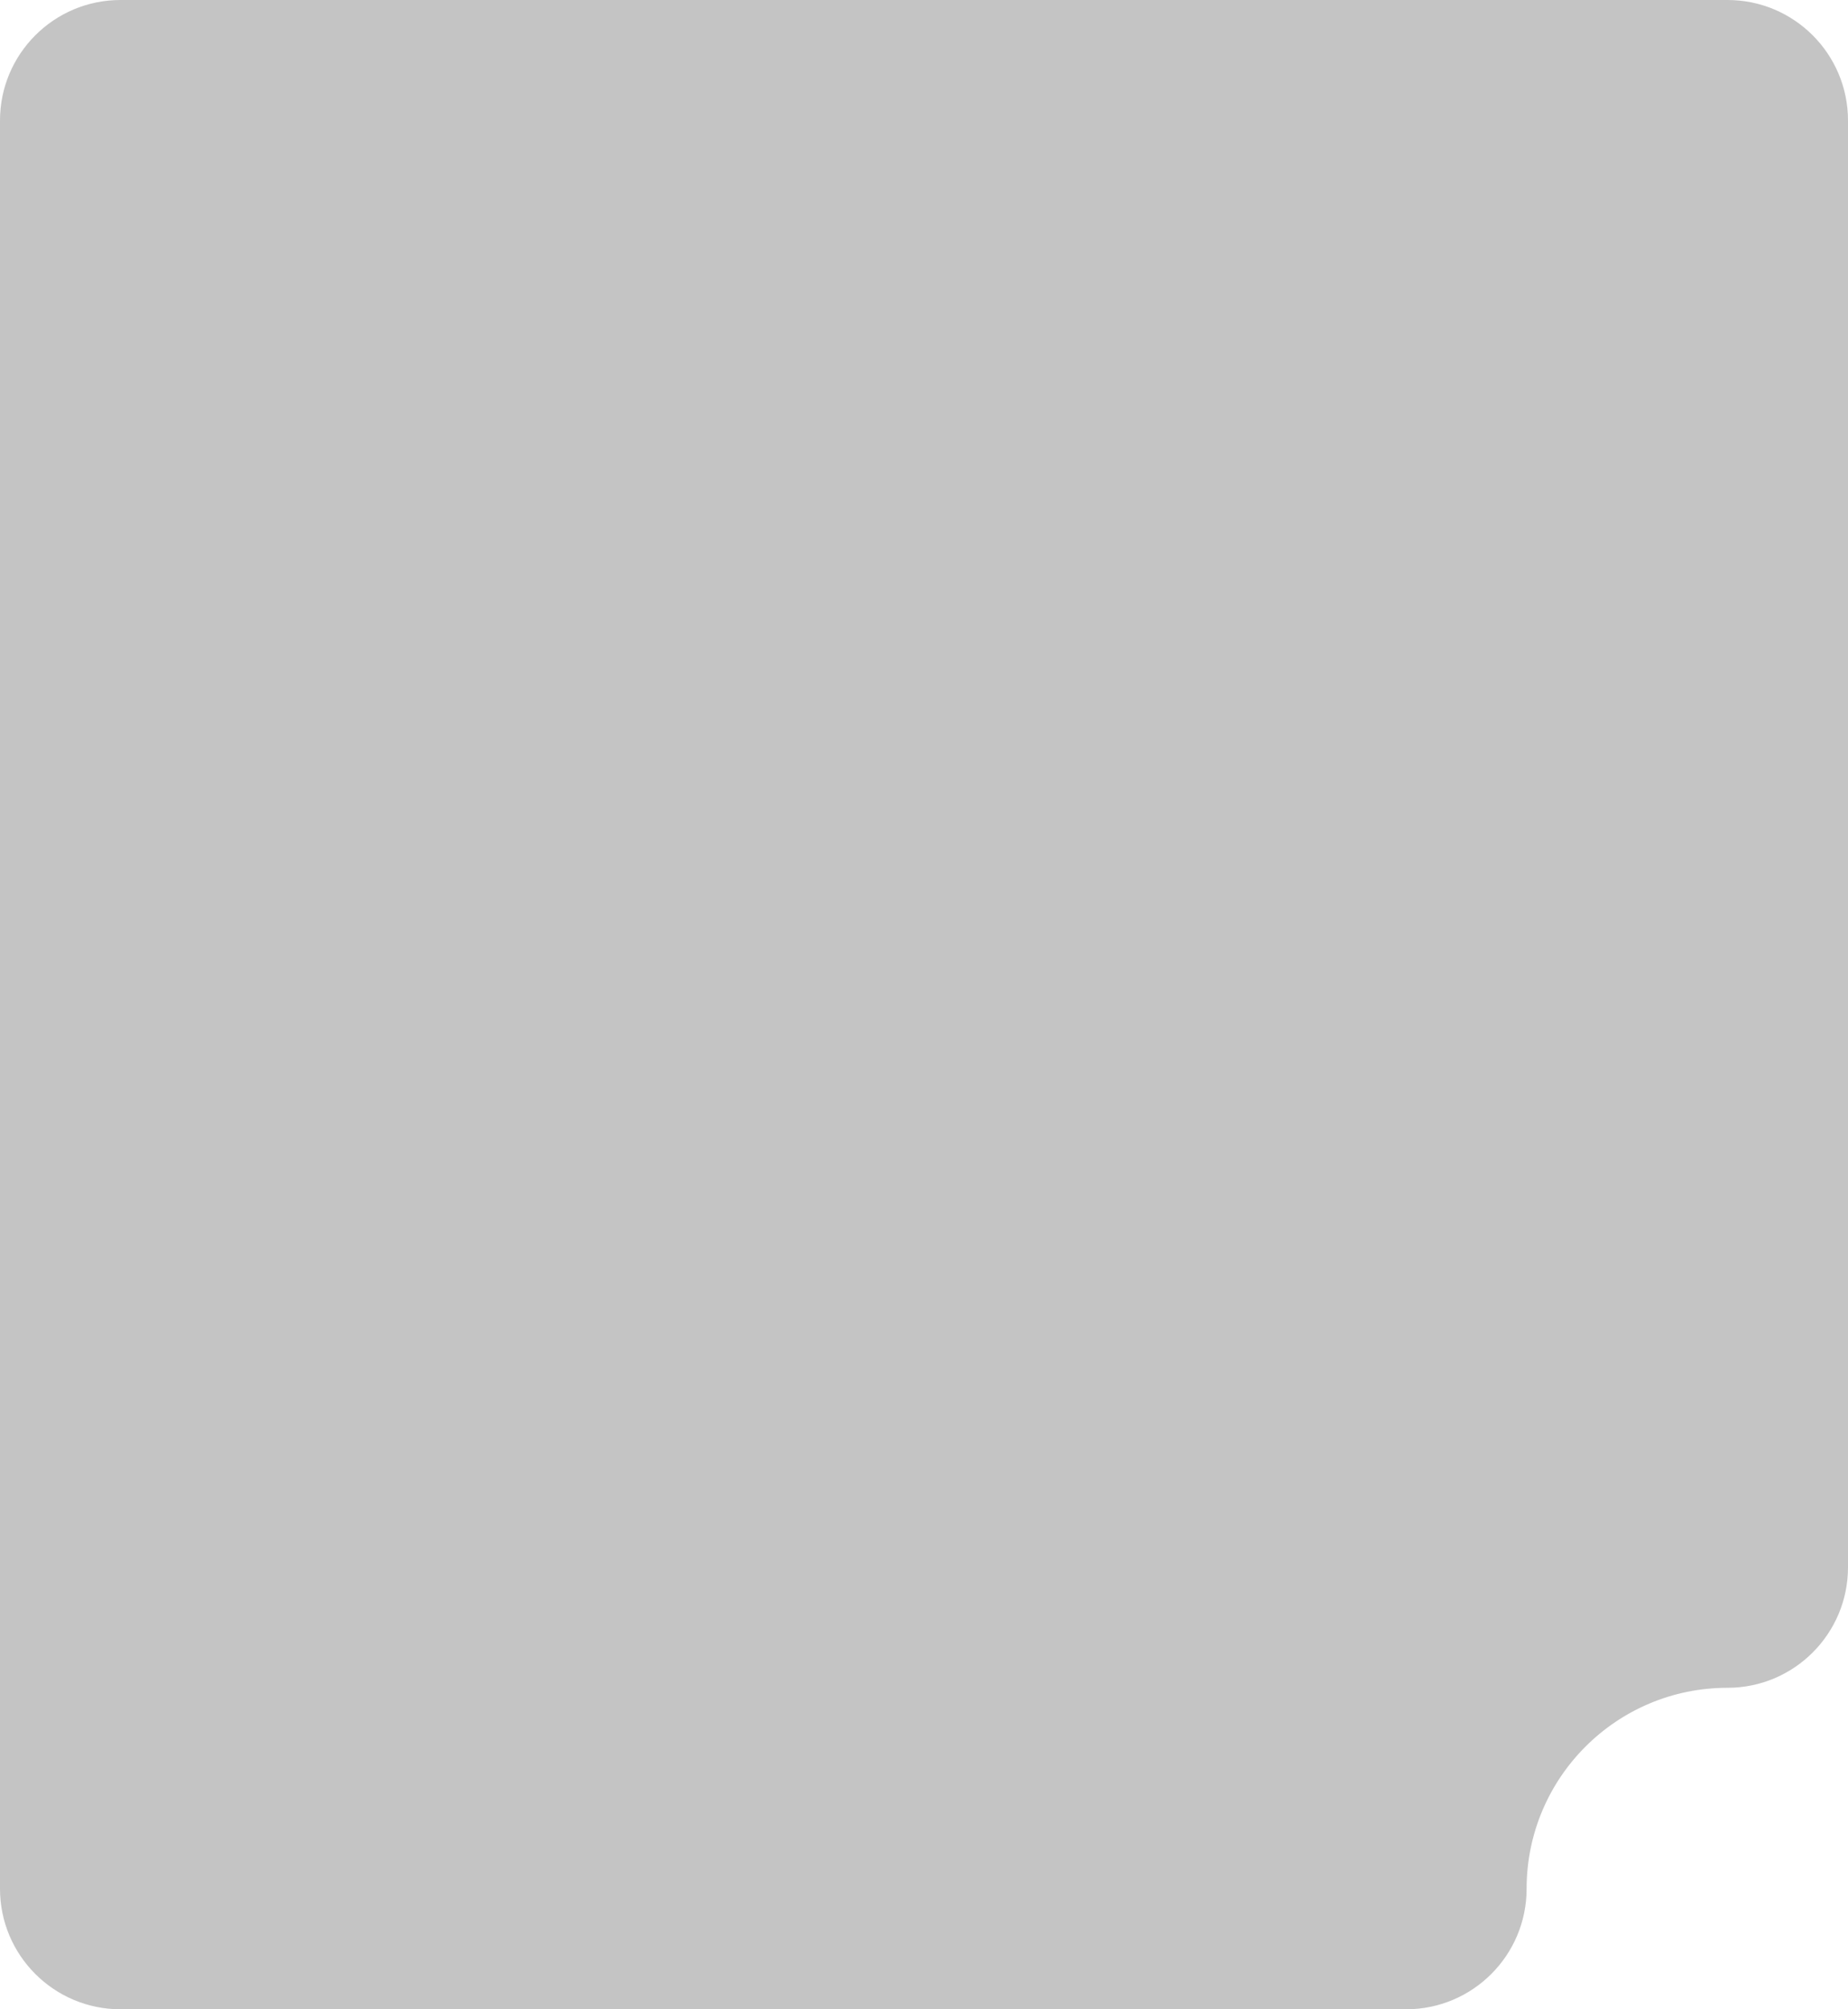 <svg width="368" height="400" viewBox="0 0 368 400" fill="none" xmlns="http://www.w3.org/2000/svg">
<path d="M0 24C0 10.745 10.745 0 24 0H344C357.255 0 368 10.745 368 24V312C368 325.255 357.255 336 344 336V336C321.909 336 304 353.909 304 376V376C304 389.255 293.255 400 280 400H276H184H24C10.745 400 0 389.255 0 376V24Z" fill="#C4C4C4"/>
</svg>
